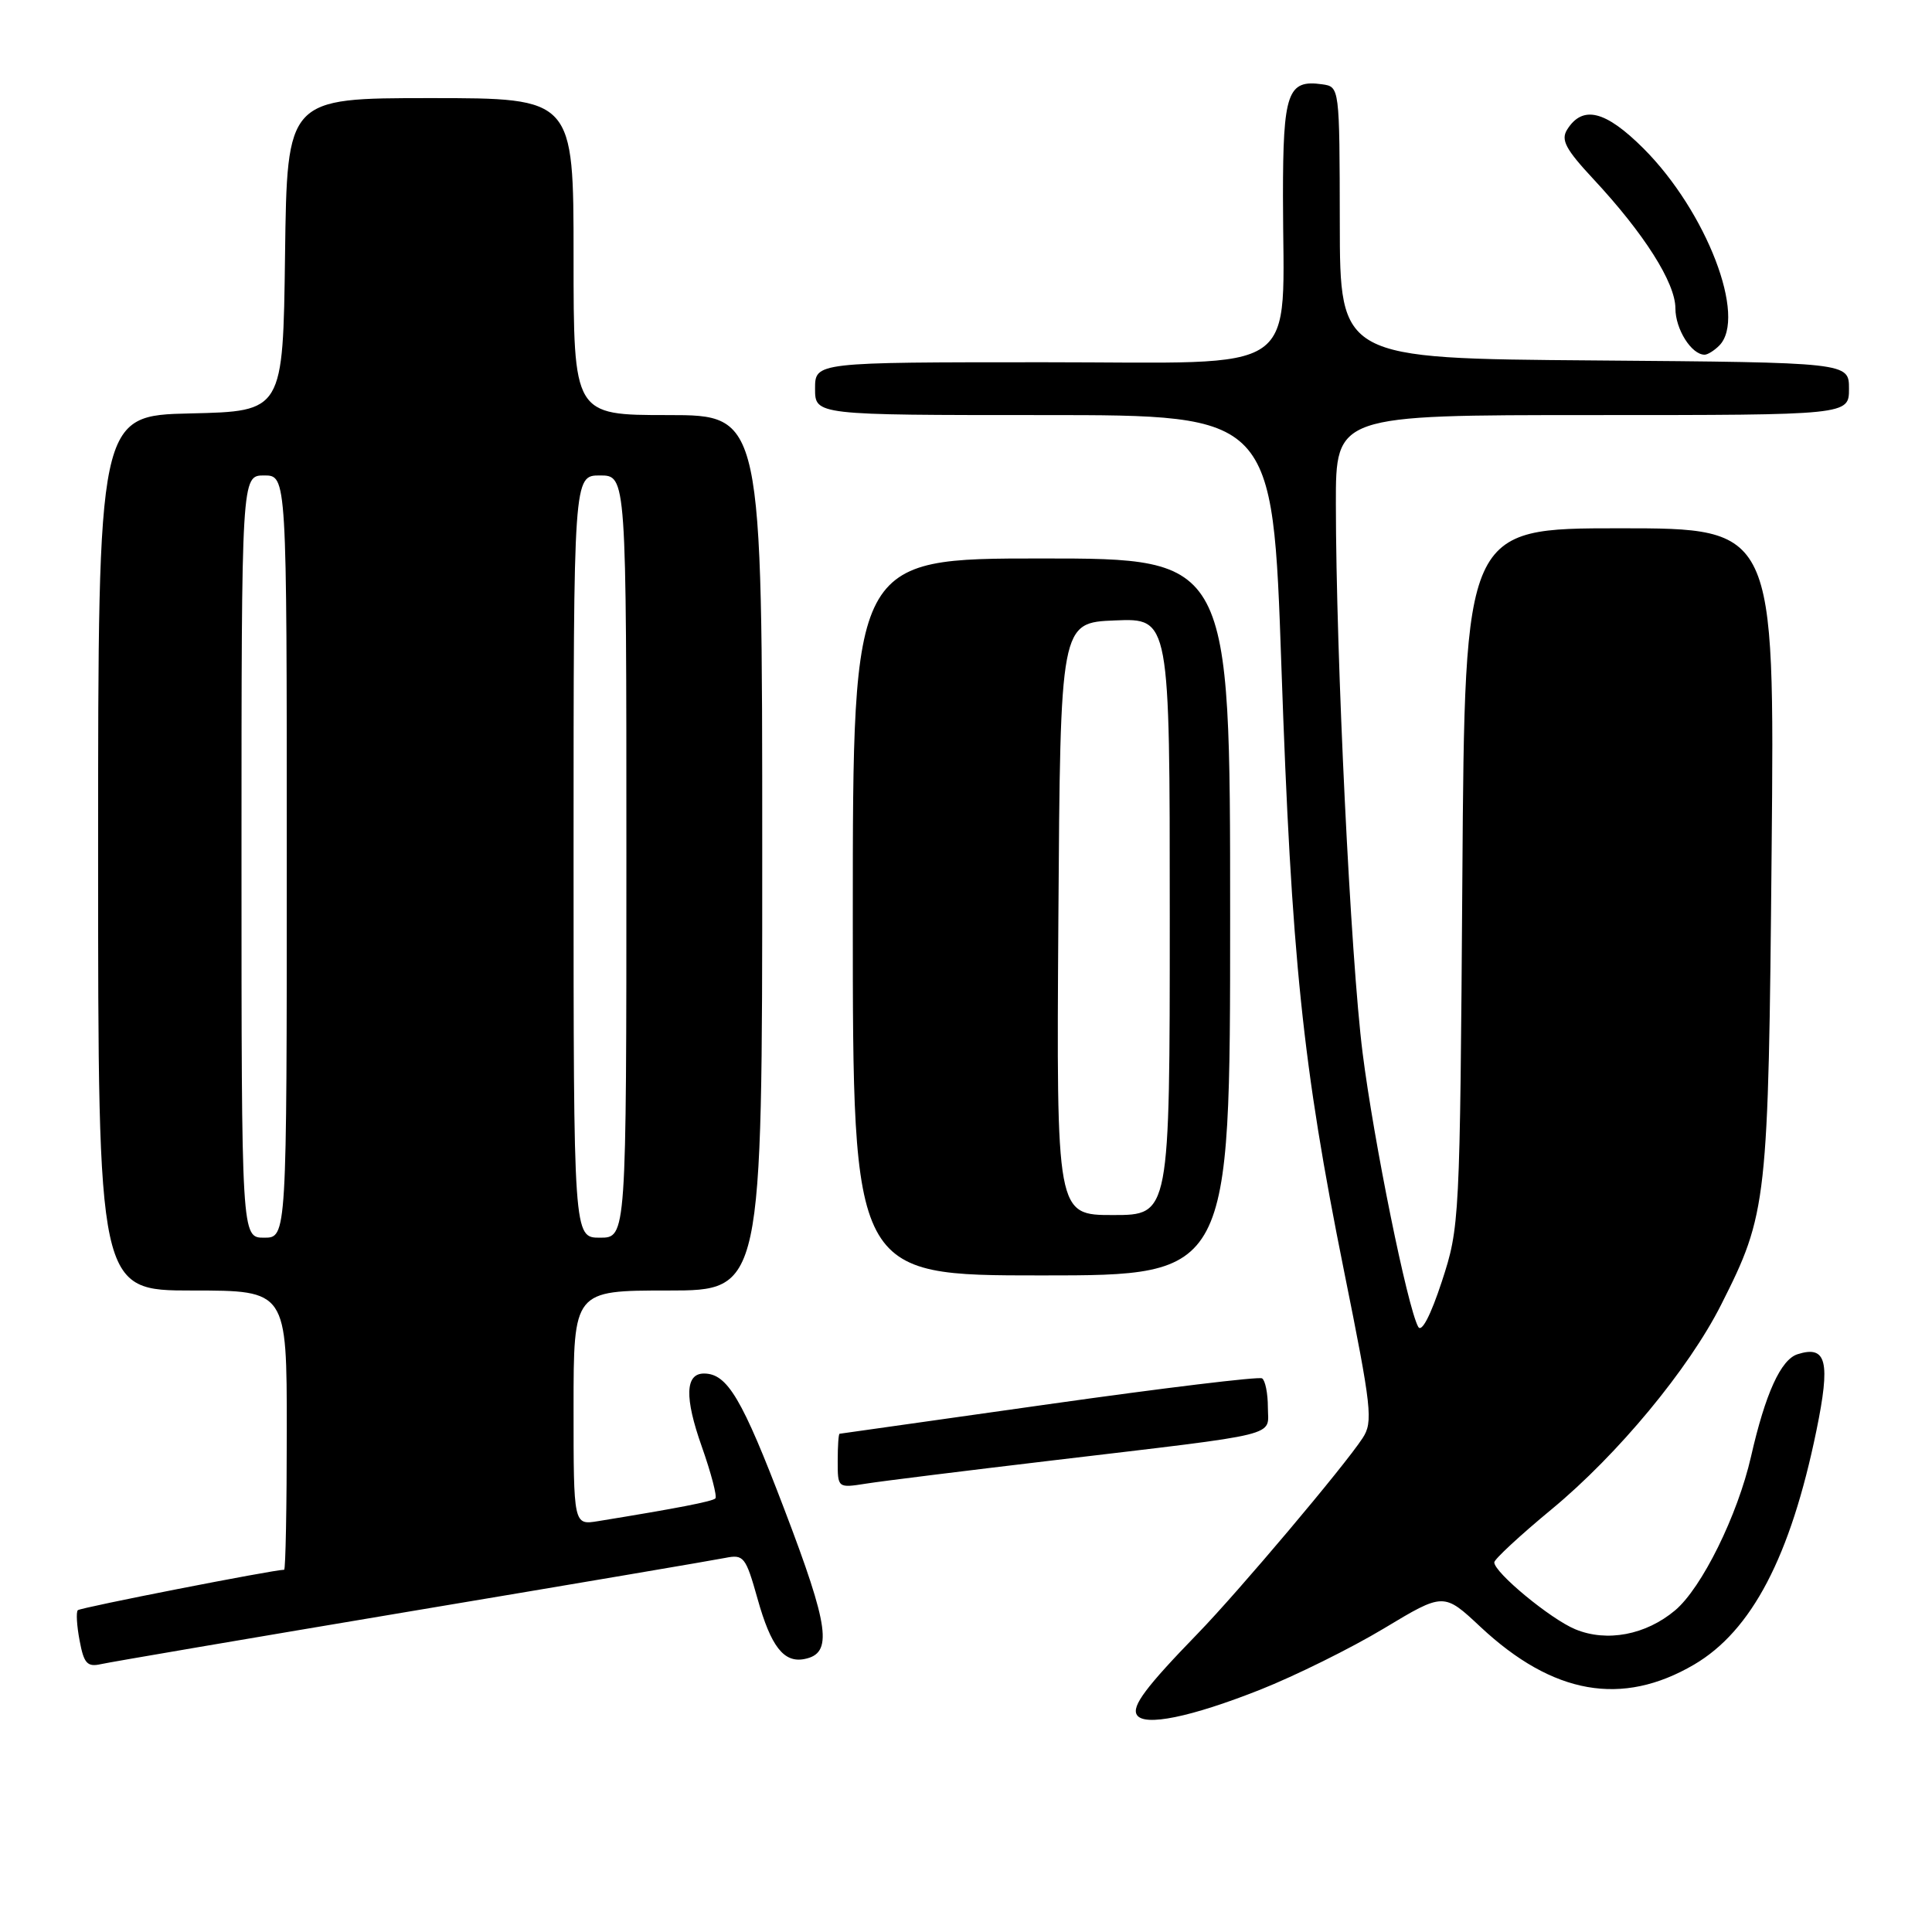 <?xml version="1.0" encoding="UTF-8" standalone="no"?>
<!DOCTYPE svg PUBLIC "-//W3C//DTD SVG 1.1//EN" "http://www.w3.org/Graphics/SVG/1.1/DTD/svg11.dtd" >
<svg xmlns="http://www.w3.org/2000/svg" xmlns:xlink="http://www.w3.org/1999/xlink" version="1.1" viewBox="0 0 256 256">
 <g >
 <path fill="currentColor"
d=" M 166.97 223.90 C 171.63 222.05 179.01 218.40 183.37 215.78 C 191.30 211.01 191.30 211.01 196.18 215.58 C 205.78 224.55 214.92 226.16 224.47 220.57 C 232.11 216.09 237.25 206.27 240.68 189.58 C 242.57 180.40 242.04 178.22 238.19 179.44 C 235.97 180.14 233.92 184.65 232.02 193.00 C 230.24 200.79 225.50 210.40 221.96 213.38 C 218.08 216.64 212.92 217.62 208.74 215.89 C 205.45 214.53 198.00 208.37 198.00 207.02 C 198.00 206.61 201.43 203.43 205.63 199.96 C 214.38 192.72 223.77 181.39 228.06 172.88 C 234.18 160.76 234.32 159.48 234.75 112.75 C 235.15 70.00 235.15 70.00 214.62 70.00 C 194.09 70.00 194.09 70.00 193.77 116.25 C 193.45 161.91 193.41 162.59 191.05 169.81 C 189.57 174.31 188.37 176.62 187.92 175.81 C 186.50 173.24 182.04 151.30 180.55 139.50 C 178.97 126.99 177.02 87.01 177.01 66.75 C 177.00 55.00 177.00 55.00 211.00 55.00 C 245.00 55.00 245.00 55.00 245.00 51.51 C 245.00 48.03 245.00 48.03 211.28 47.76 C 177.55 47.50 177.55 47.50 177.53 29.50 C 177.50 11.50 177.50 11.50 175.19 11.17 C 170.61 10.52 170.00 12.26 170.00 25.98 C 170.00 50.24 173.21 48.00 138.36 48.00 C 108.00 48.00 108.00 48.00 108.00 51.50 C 108.00 55.00 108.00 55.00 138.32 55.00 C 168.64 55.00 168.64 55.00 169.79 88.25 C 171.13 126.95 172.60 141.15 178.08 168.36 C 181.77 186.64 181.96 188.41 180.55 190.56 C 178.10 194.31 164.08 210.92 158.72 216.44 C 151.84 223.53 149.93 226.08 150.64 227.23 C 151.61 228.80 157.76 227.54 166.97 223.90 Z  M 54.50 213.49 C 75.95 209.90 94.67 206.72 96.10 206.43 C 98.55 205.94 98.81 206.27 100.38 211.85 C 102.15 218.17 103.86 220.37 106.59 219.83 C 110.37 219.09 109.92 215.68 103.91 199.94 C 98.33 185.30 96.38 182.00 93.28 182.00 C 90.79 182.00 90.69 185.18 92.98 191.65 C 94.23 195.19 95.04 198.29 94.79 198.55 C 94.38 198.95 89.77 199.85 79.25 201.56 C 76.00 202.09 76.00 202.09 76.00 186.55 C 76.00 171.00 76.00 171.00 88.50 171.00 C 101.00 171.00 101.00 171.00 101.00 113.00 C 101.00 55.00 101.00 55.00 88.50 55.00 C 76.00 55.00 76.00 55.00 76.00 34.00 C 76.00 13.00 76.00 13.00 57.02 13.00 C 38.04 13.00 38.04 13.00 37.77 33.75 C 37.50 54.50 37.50 54.50 25.25 54.78 C 13.00 55.06 13.00 55.06 13.00 113.03 C 13.00 171.00 13.00 171.00 25.50 171.00 C 38.00 171.00 38.00 171.00 38.00 189.50 C 38.00 199.68 37.84 208.00 37.65 208.00 C 36.24 208.00 10.66 213.01 10.31 213.36 C 10.07 213.60 10.17 215.41 10.55 217.39 C 11.11 220.41 11.56 220.91 13.36 220.51 C 14.54 220.24 33.05 217.09 54.50 213.49 Z  M 139.50 193.51 C 170.36 189.84 168.00 190.43 168.00 186.47 C 168.00 184.63 167.65 182.90 167.23 182.64 C 166.81 182.38 154.10 183.92 138.98 186.06 C 123.87 188.20 111.39 189.96 111.25 189.98 C 111.11 189.99 111.00 191.61 111.00 193.59 C 111.00 197.17 111.00 197.18 114.75 196.59 C 116.81 196.26 127.95 194.88 139.50 193.51 Z  M 163.00 121.50 C 163.00 74.00 163.00 74.00 138.00 74.00 C 113.00 74.00 113.00 74.00 113.00 121.50 C 113.00 169.00 113.00 169.00 138.00 169.00 C 163.00 169.00 163.00 169.00 163.00 121.50 Z  M 227.80 45.80 C 231.52 42.08 226.13 28.04 217.78 19.68 C 212.73 14.64 209.71 13.89 207.65 17.18 C 206.80 18.54 207.46 19.78 211.09 23.68 C 217.85 30.93 222.00 37.47 222.00 40.86 C 222.00 43.62 224.13 47.00 225.87 47.00 C 226.27 47.00 227.14 46.46 227.80 45.80 Z  M 32.00 113.50 C 32.00 63.00 32.00 63.00 35.00 63.00 C 38.00 63.00 38.00 63.00 38.00 113.50 C 38.00 164.00 38.00 164.00 35.00 164.00 C 32.00 164.00 32.00 164.00 32.00 113.50 Z  M 76.00 113.50 C 76.00 63.00 76.00 63.00 79.50 63.00 C 83.00 63.00 83.00 63.00 83.00 113.50 C 83.00 164.00 83.00 164.00 79.50 164.00 C 76.00 164.00 76.00 164.00 76.00 113.50 Z  M 140.24 121.75 C 140.50 82.50 140.50 82.50 147.75 82.21 C 155.00 81.91 155.00 81.91 155.00 121.46 C 155.00 161.00 155.00 161.00 147.49 161.00 C 139.98 161.00 139.98 161.00 140.24 121.75 Z "/>
</g>
</svg>